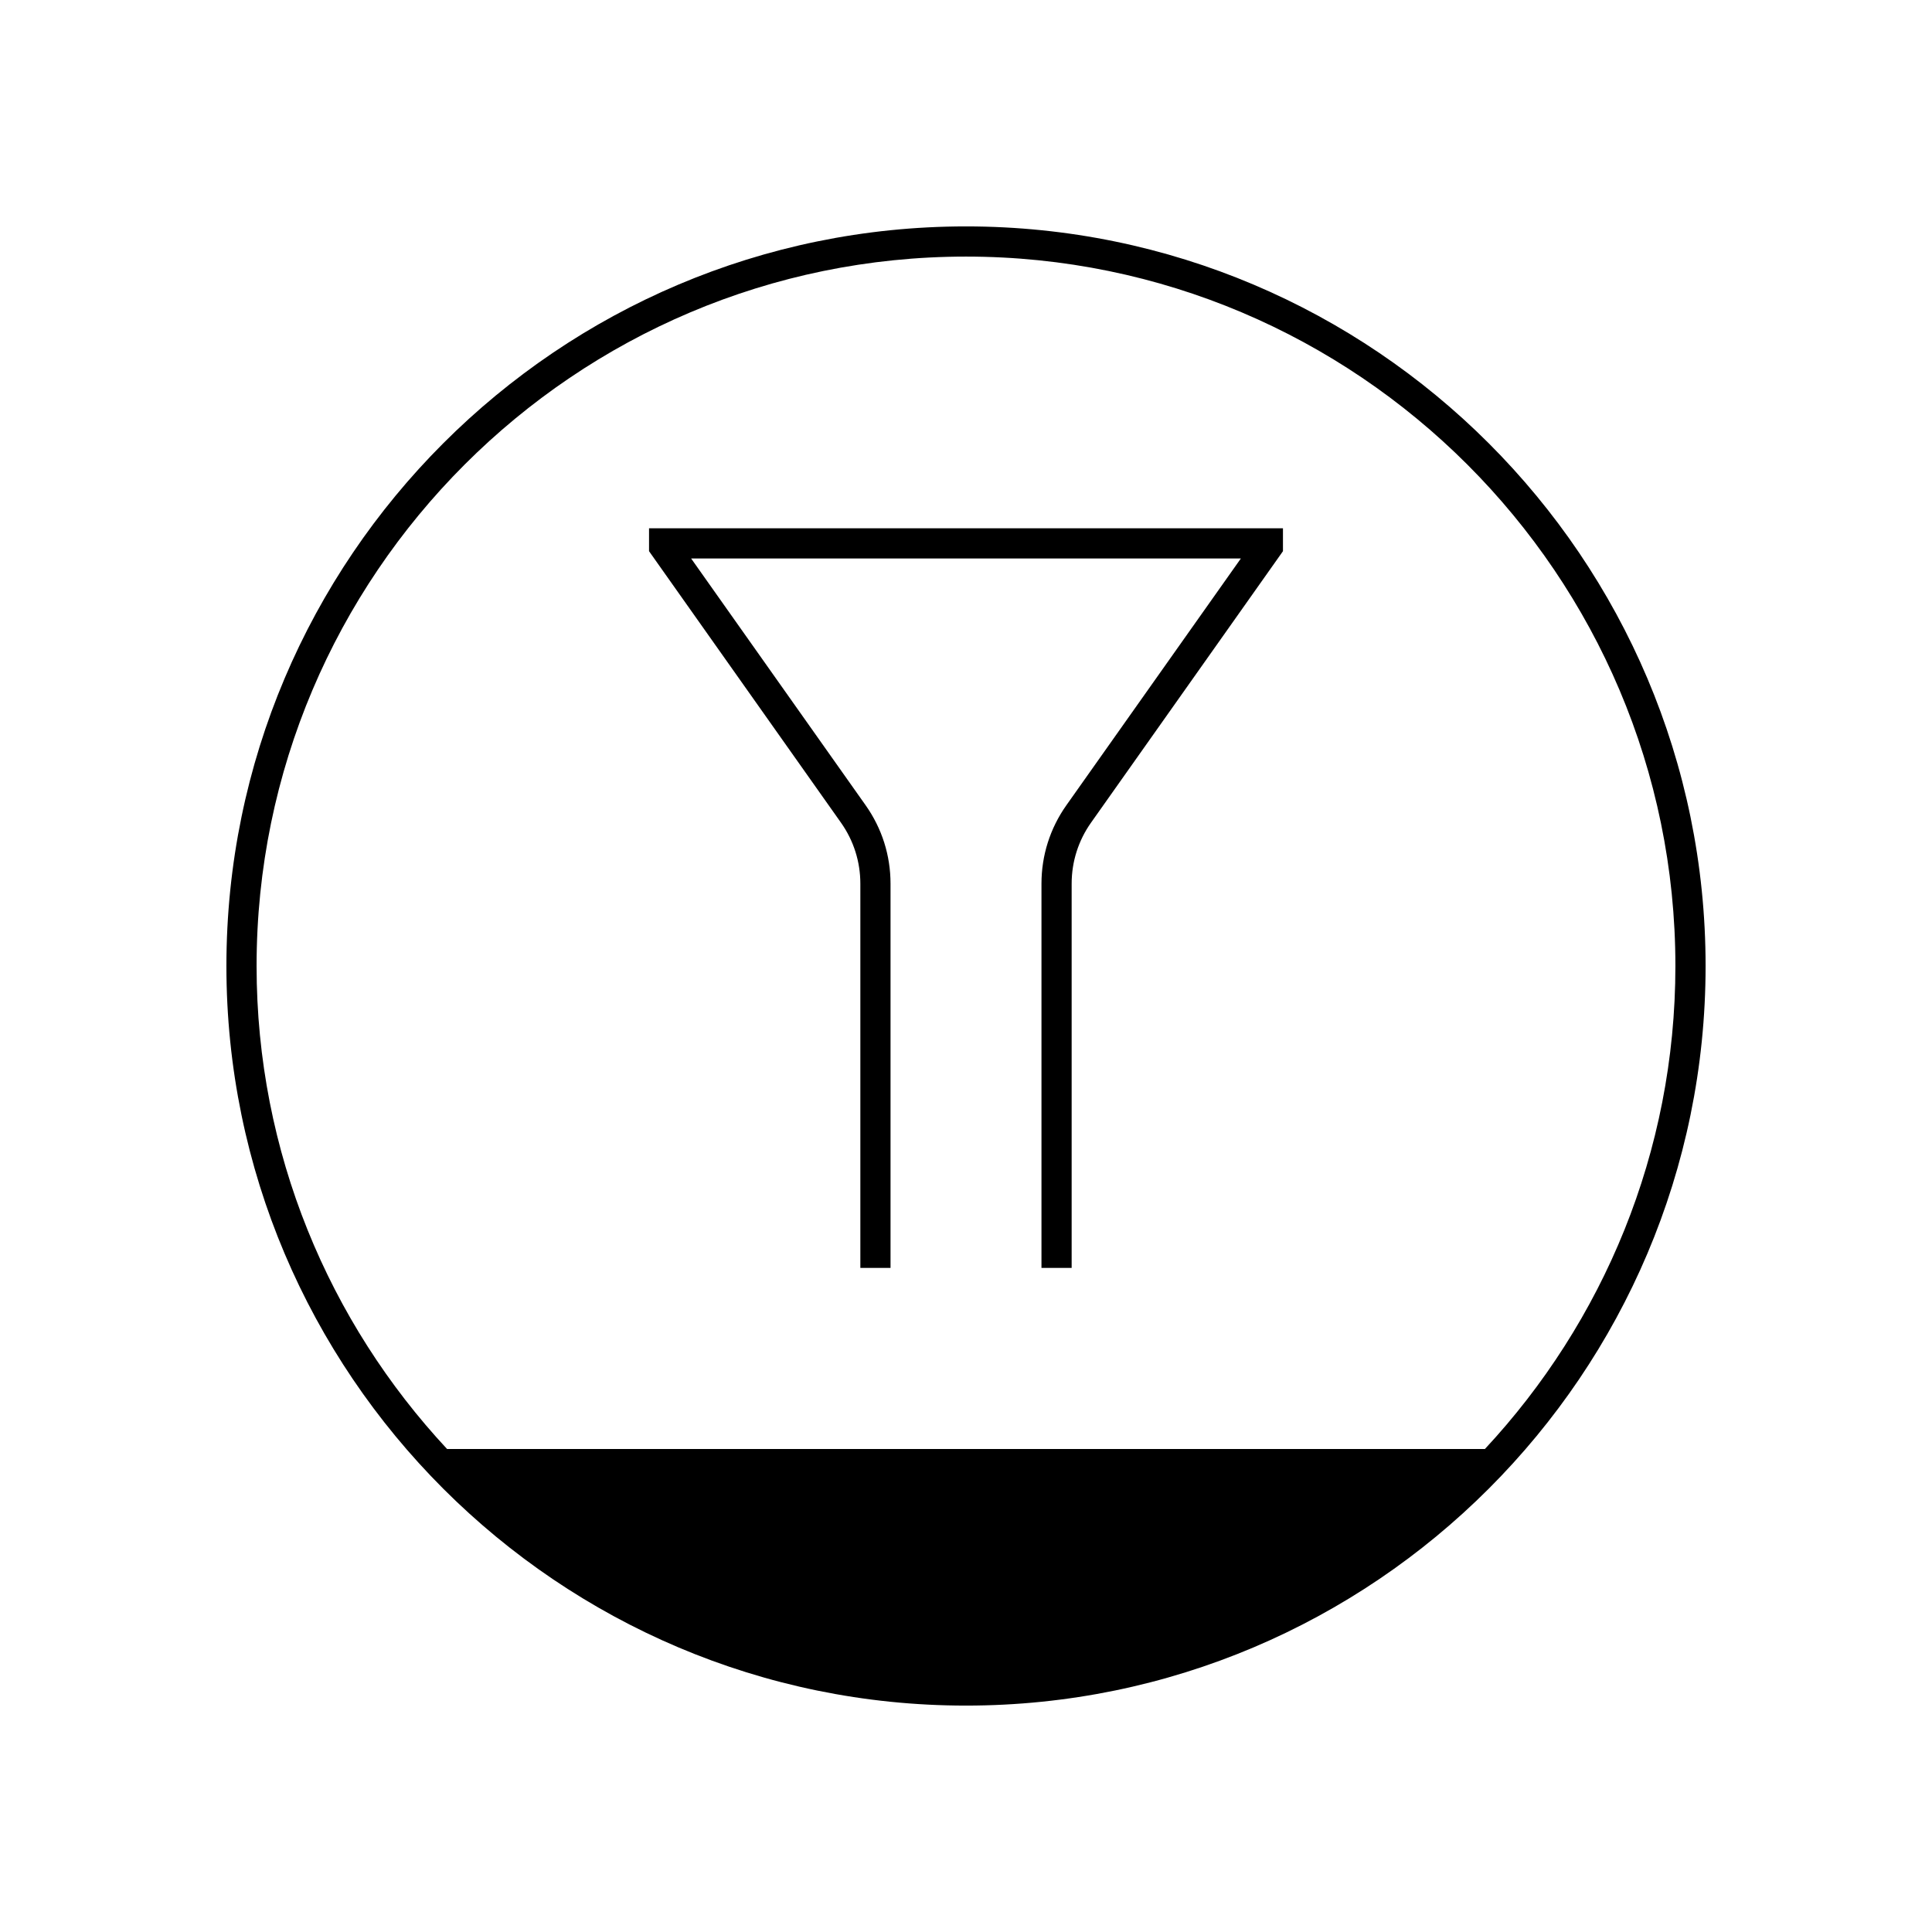 <?xml version="1.0" encoding="UTF-8"?>
<svg xmlns="http://www.w3.org/2000/svg" version="1.1" viewBox="0 0 90.709 90.709">
  <!-- Generator: Adobe Illustrator 29.1.0, SVG Export Plug-In . SVG Version: 2.1.0 Build 142)  -->
  <g id="Grundfläche">
    <rect x="0" y="0" width="90.709" height="90.709" fill="#fff"/>
  </g>
  <g id="Flächige_Fülung">
    <circle cx="45.354" cy="45.354" r="34.016" fill="#fff"/>
  </g>
  <g id="Takt_Zeichen__x28_umgewandelt_x29_">
    <path d="M45.354,10.63c-19.147,0-34.724,15.577-34.724,34.724s15.577,34.725,34.724,34.725,34.725-15.577,34.725-34.725S64.501,10.63,45.354,10.63ZM69.718,68.031H20.99c-5.542-5.951-8.943-13.922-8.943-22.677,0-18.366,14.941-33.307,33.307-33.307s33.307,14.941,33.307,33.307c0,8.754-3.4,16.726-8.943,22.677ZM30.472,24.804h29.764v1.075l-9.011,12.745c-.595.842-.91,1.833-.91,2.864v18.041h-1.417v-18.041c0-1.326.405-2.6,1.17-3.682l8.191-11.584h-25.809l8.191,11.584c.766,1.083,1.17,2.355,1.17,3.682v18.041h-1.417v-18.041c0-1.032-.315-2.022-.91-2.864l-9.011-12.745v-1.075Z"/>
  </g>
</svg>